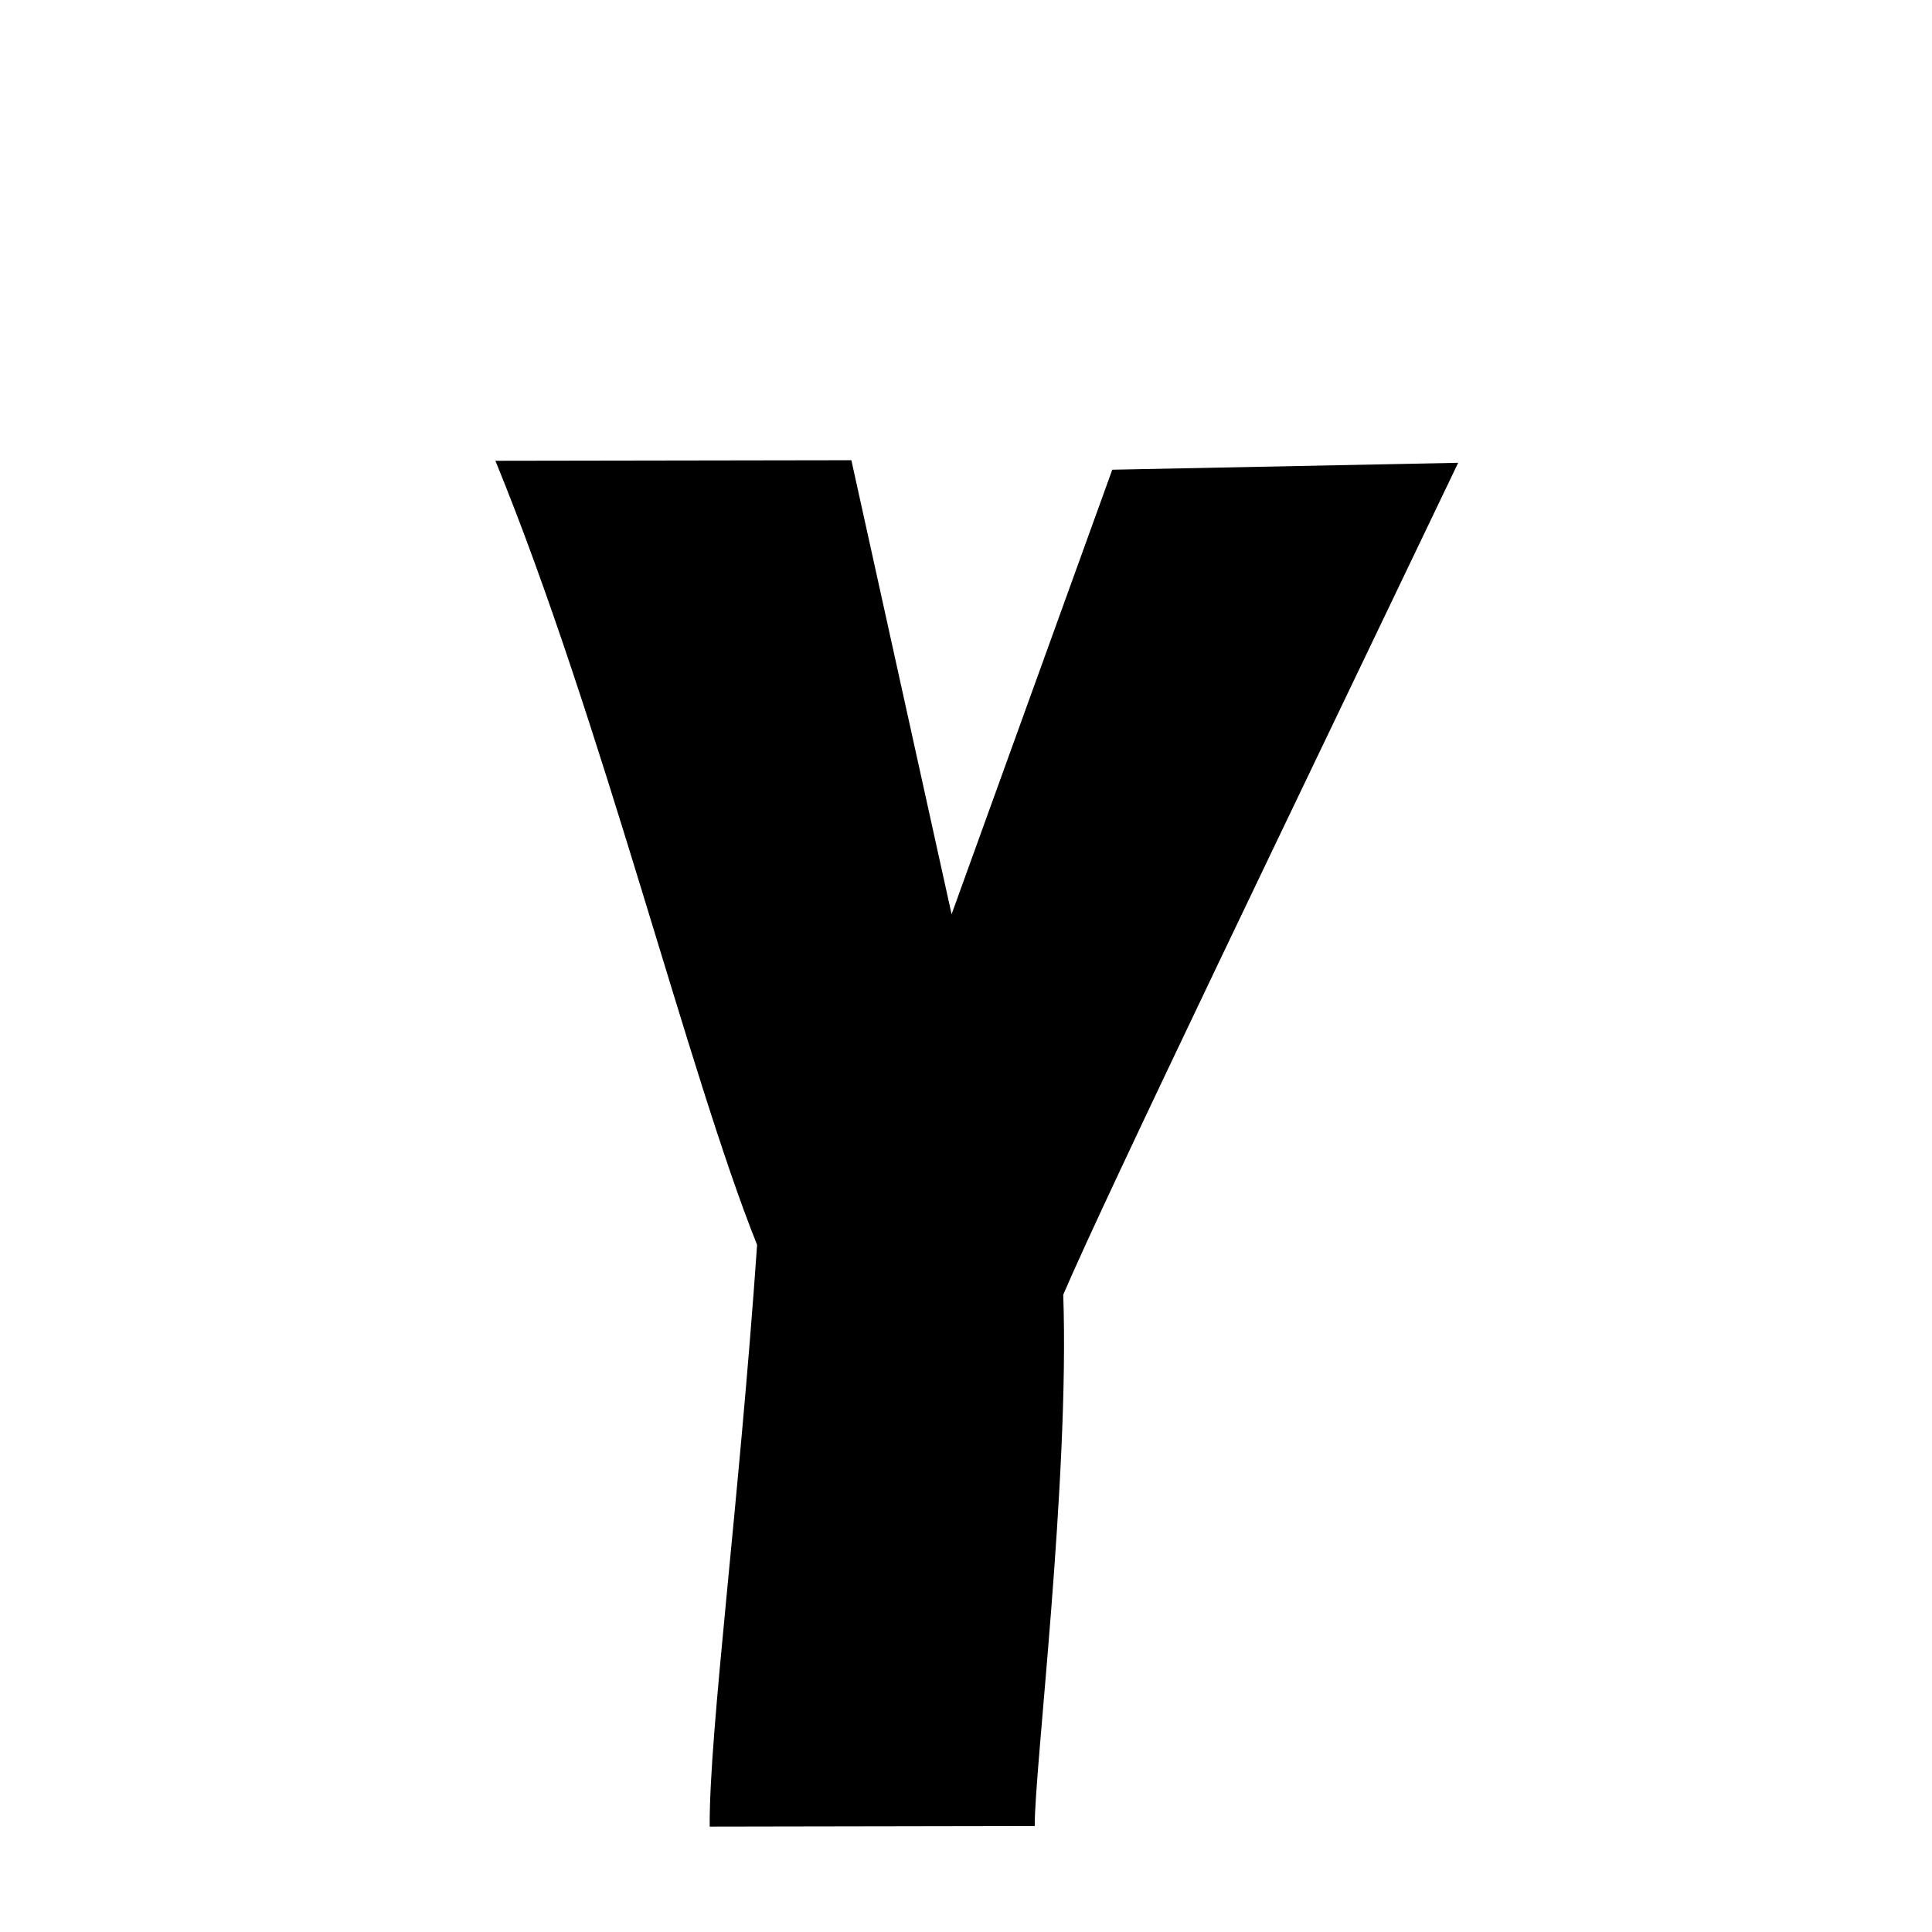 <svg xmlns="http://www.w3.org/2000/svg" xmlns:xlink="http://www.w3.org/1999/xlink" width="50px" height="50px" style="-ms-transform: rotate(360deg); -webkit-transform: rotate(360deg); transform: rotate(360deg);" preserveAspectRatio="xMidYMid meet" viewBox="0 0 24 24"><path d="M 6.154 5.724 L 10.576 5.717 L 11.821 11.357 L 13.817 5.835 L 18.114 5.749 C 16.181 9.791 13.739 14.84 13.208 16.083 C 13.288 18.388 12.848 21.997 12.854 22.684 L 8.816 22.691 C 8.809 21.505 9.18 18.705 9.405 15.464 C 8.557 13.352 7.477 8.953 6.154 5.724 " stroke-width="1.0" fill="rgb(0, 0, 0)" opacity="1.0"></path></svg>
